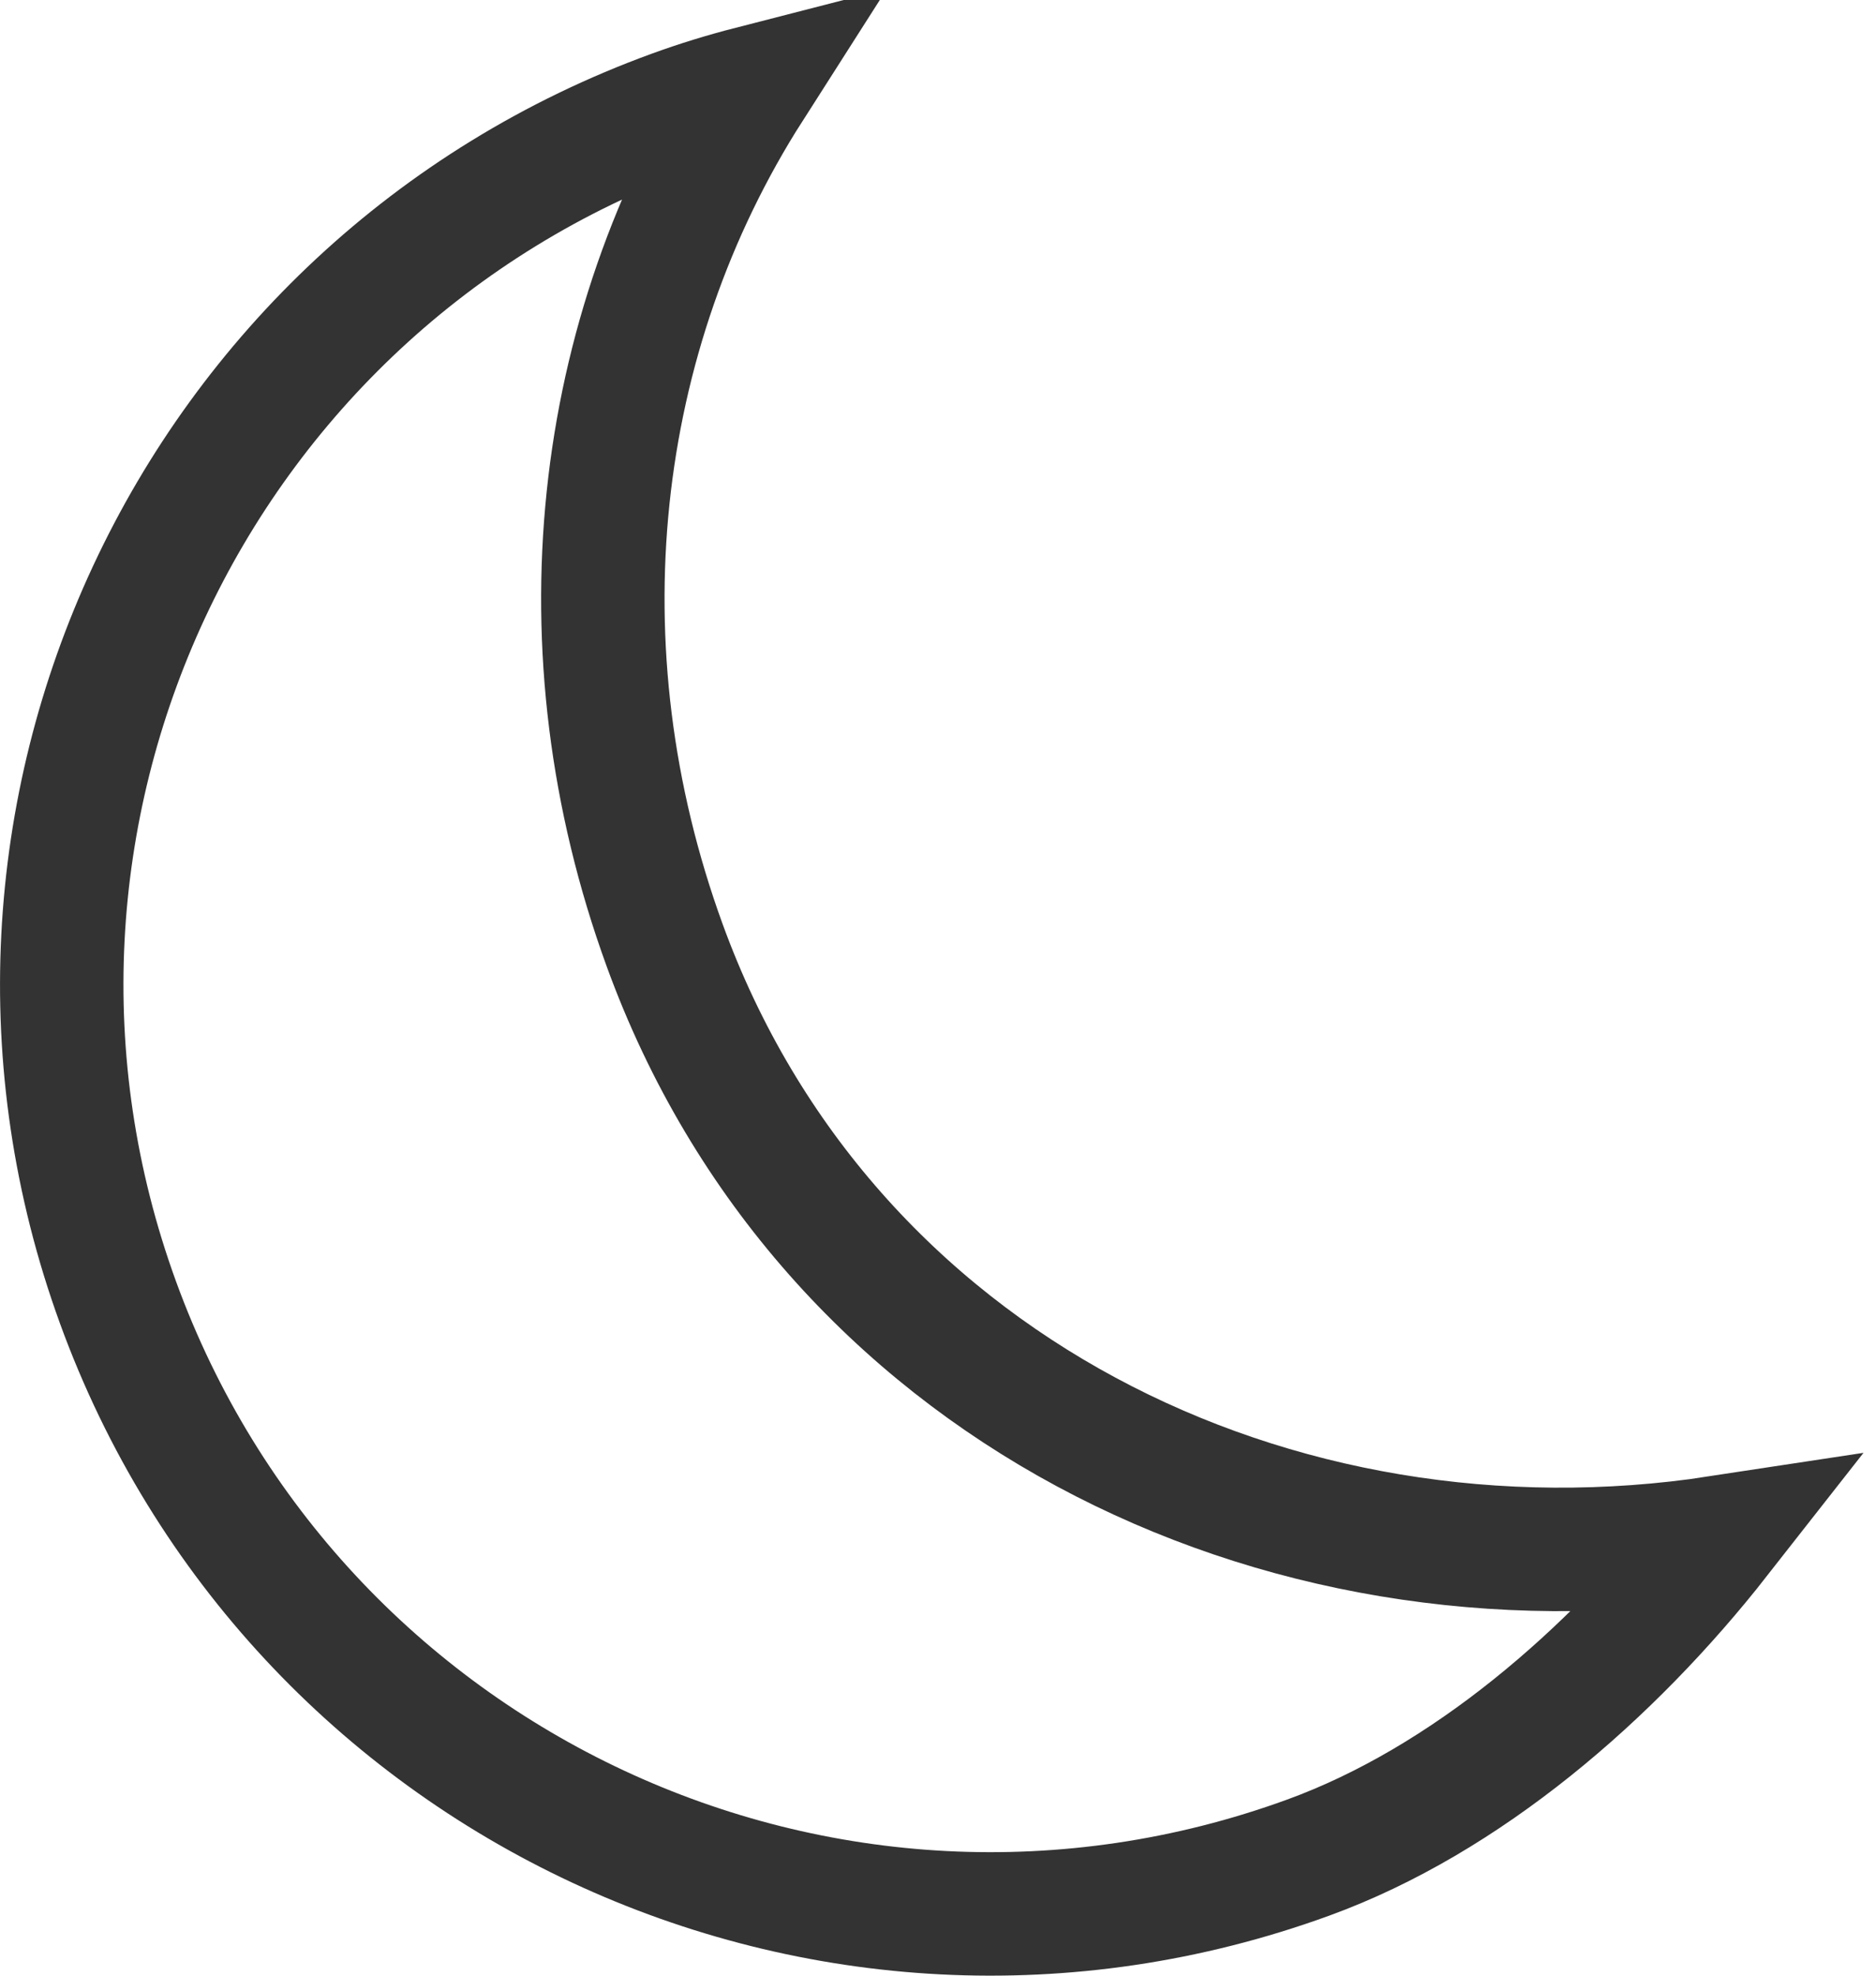 <svg width="38" height="40" viewBox="0 0 38 40" fill="none" xmlns="http://www.w3.org/2000/svg">
<path d="M26.497 37.61C16.736 41.163 5.943 36.13 2.39 26.369C-1.163 16.608 3.87 5.814 13.631 2.261C14.15 2.072 14.675 1.911 15.204 1.775C12.012 6.772 11.278 13.137 13.463 19.137C16.714 28.07 25.869 32.491 34.816 31.126C32.631 33.912 29.693 36.447 26.497 37.61Z" stroke="#333333" stroke-width="2.5" stroke-linecap="round"/>
</svg>
